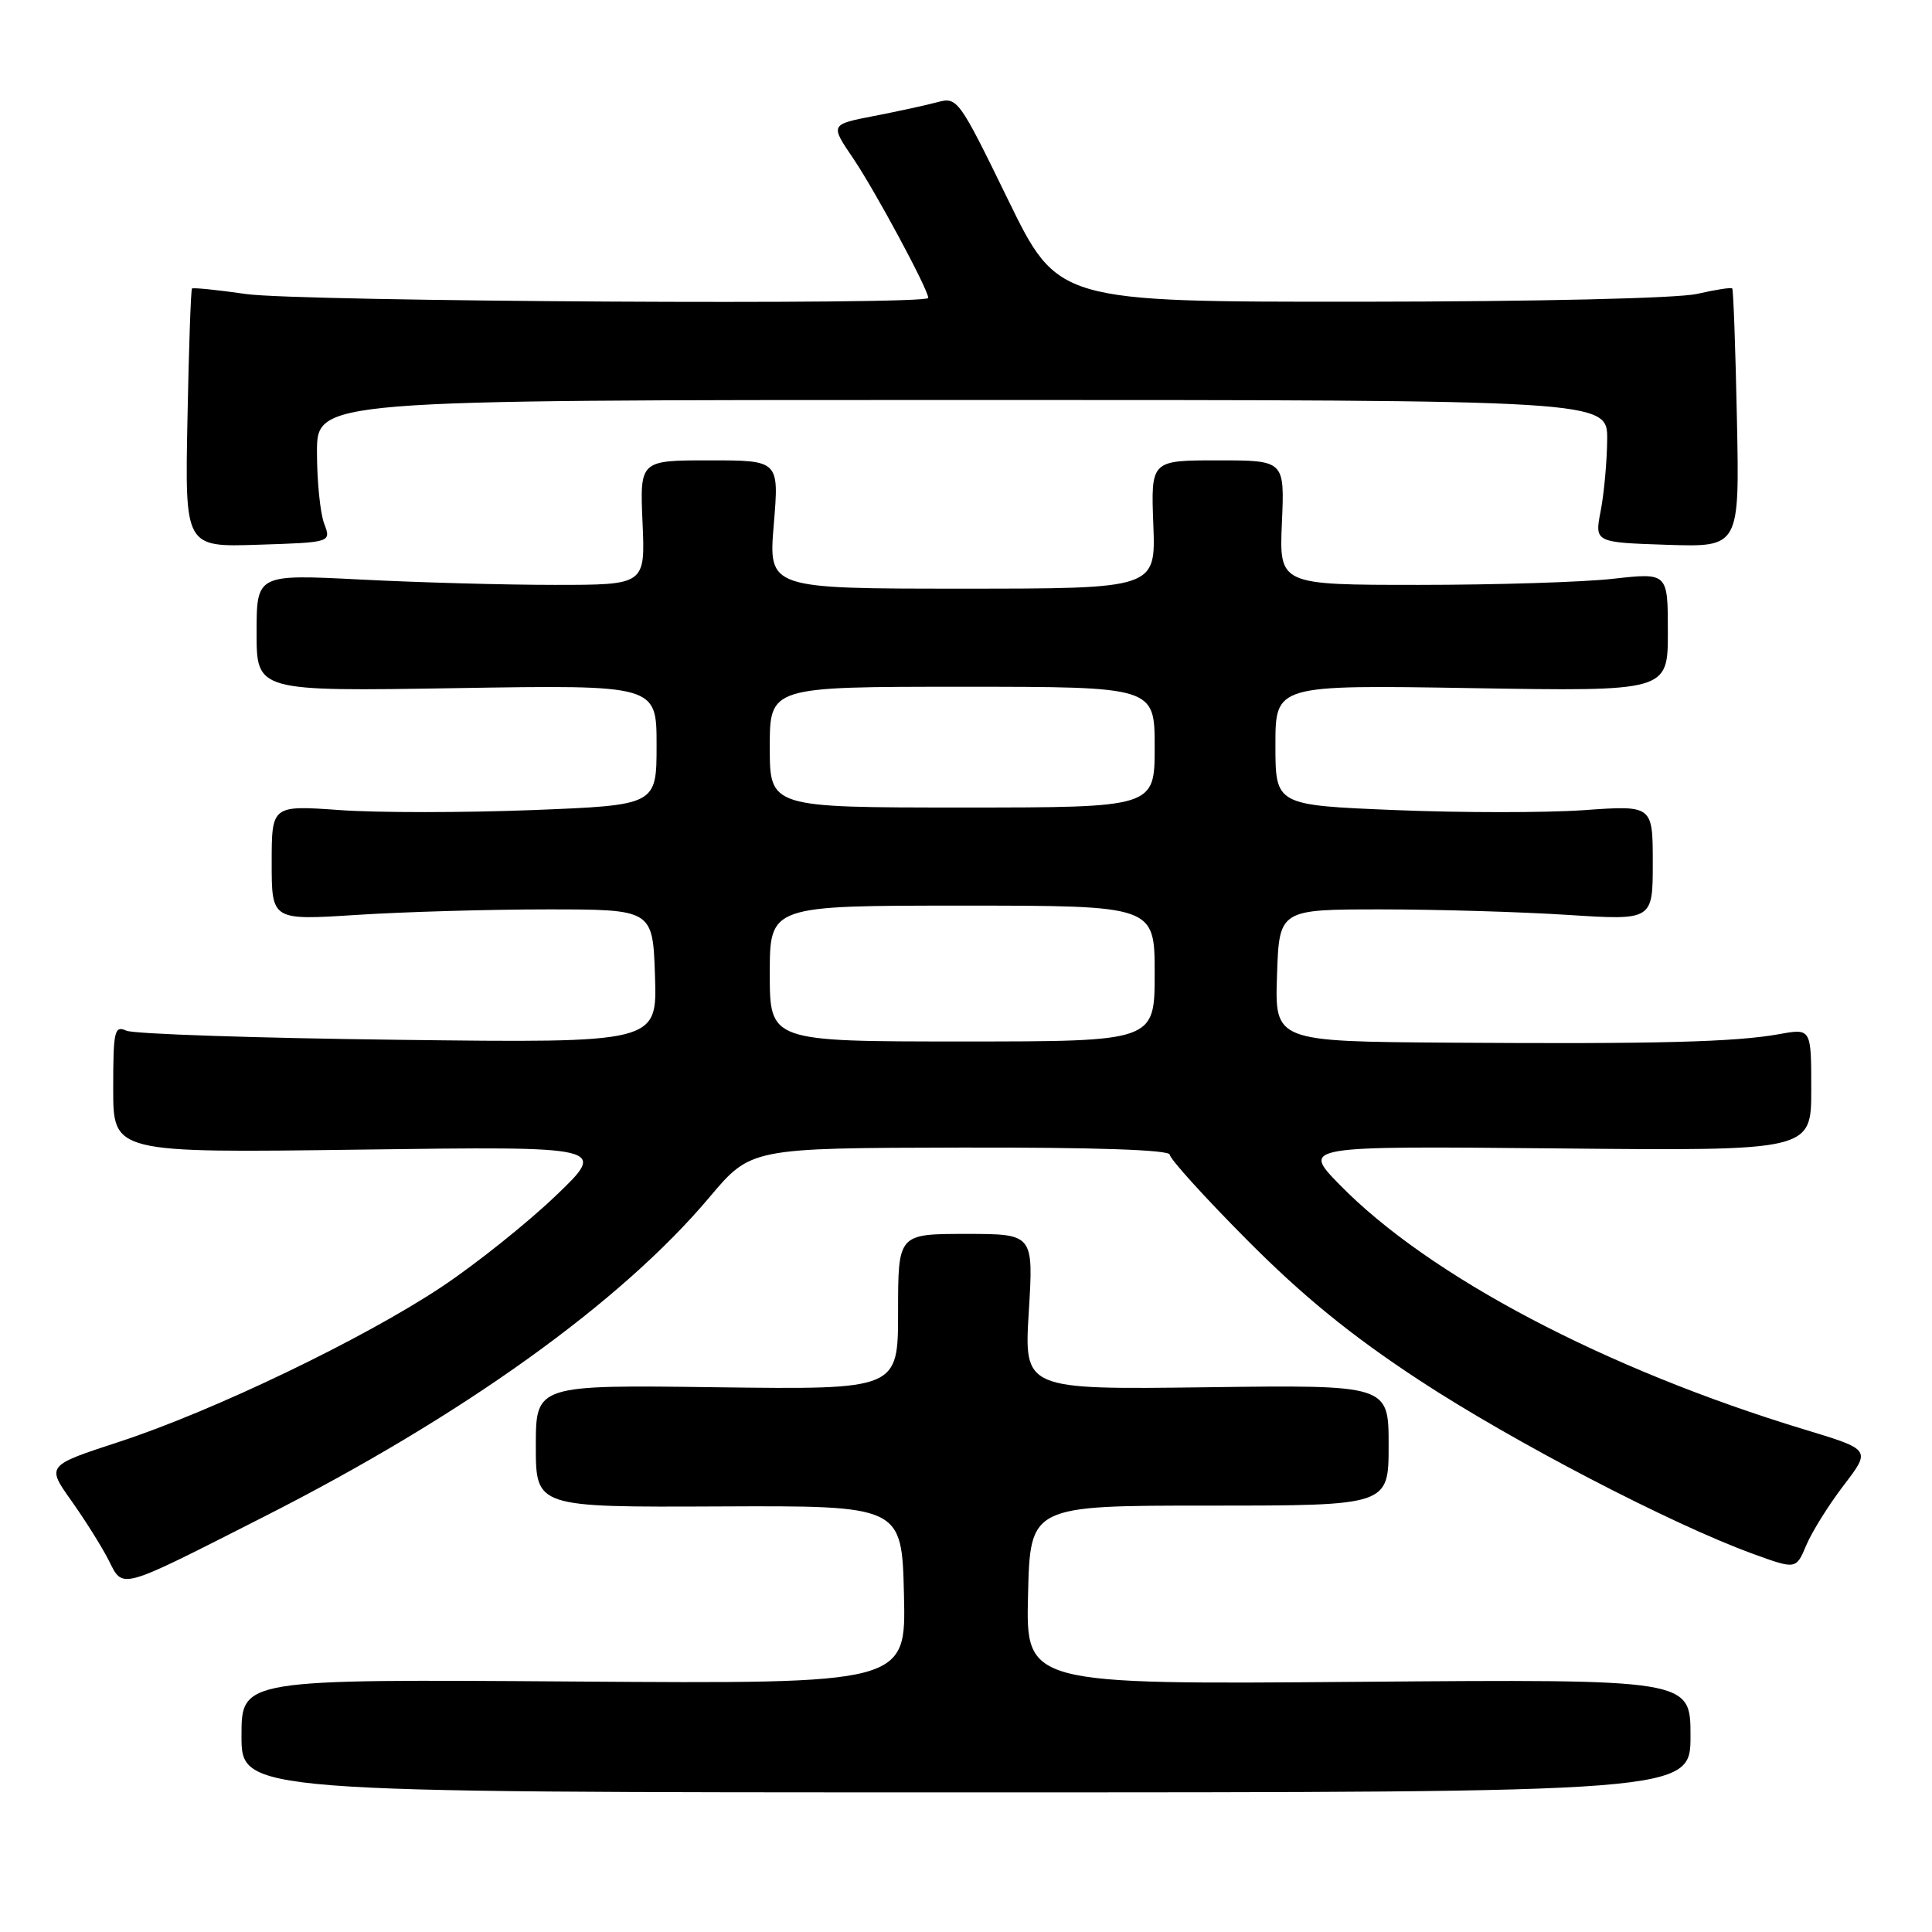 <?xml version="1.0" encoding="UTF-8" standalone="no"?>
<!DOCTYPE svg PUBLIC "-//W3C//DTD SVG 1.1//EN" "http://www.w3.org/Graphics/SVG/1.1/DTD/svg11.dtd" >
<svg xmlns="http://www.w3.org/2000/svg" xmlns:xlink="http://www.w3.org/1999/xlink" version="1.1" viewBox="0 0 256 256">
 <g >
 <path fill="currentColor"
d=" M 224.00 230.00 C 224.00 222.50 224.00 222.50 179.97 222.85 C 135.93 223.21 135.93 223.21 136.22 211.35 C 136.50 199.50 136.50 199.50 160.25 199.50 C 184.00 199.50 184.00 199.50 184.00 191.50 C 184.00 183.50 184.00 183.50 159.84 183.82 C 135.69 184.13 135.69 184.13 136.32 173.82 C 136.95 163.50 136.95 163.50 127.98 163.50 C 119.00 163.50 119.00 163.50 119.00 173.82 C 119.00 184.13 119.00 184.13 95.00 183.82 C 71.00 183.50 71.00 183.50 71.00 191.61 C 71.00 199.72 71.00 199.72 95.25 199.61 C 119.50 199.50 119.50 199.50 119.78 211.31 C 120.06 223.12 120.06 223.12 76.03 222.81 C 32.00 222.50 32.00 222.50 32.00 230.00 C 32.00 237.50 32.00 237.50 128.00 237.50 C 224.00 237.50 224.00 237.50 224.00 230.00 Z  M 34.96 200.98 C 61.30 187.62 82.28 172.57 94.00 158.65 C 99.50 152.12 99.50 152.12 127.25 152.06 C 145.06 152.02 155.00 152.36 155.00 153.00 C 155.00 153.54 159.61 158.64 165.25 164.31 C 172.62 171.73 179.01 176.94 187.99 182.84 C 200.46 191.03 221.39 201.92 232.24 205.88 C 237.99 207.97 237.99 207.97 239.35 204.73 C 240.10 202.96 242.33 199.38 244.31 196.80 C 247.91 192.09 247.91 192.09 239.21 189.45 C 212.74 181.43 189.37 169.12 177.50 156.97 C 172.50 151.85 172.50 151.85 206.25 152.17 C 240.00 152.50 240.00 152.50 240.00 144.38 C 240.00 136.26 240.00 136.26 235.75 137.03 C 229.93 138.08 219.56 138.35 192.21 138.16 C 168.92 138.00 168.92 138.00 169.21 129.25 C 169.50 120.50 169.50 120.50 183.00 120.50 C 190.43 120.50 201.56 120.83 207.75 121.23 C 219.00 121.95 219.00 121.95 219.00 114.33 C 219.00 106.70 219.00 106.70 209.87 107.35 C 204.85 107.70 193.60 107.70 184.87 107.34 C 169.00 106.69 169.00 106.69 169.00 98.72 C 169.00 90.75 169.00 90.75 195.00 91.18 C 221.00 91.61 221.00 91.61 221.00 83.75 C 221.00 75.88 221.00 75.88 213.75 76.69 C 209.76 77.14 198.18 77.50 188.00 77.50 C 169.50 77.50 169.50 77.50 169.86 69.25 C 170.22 61.00 170.22 61.00 161.36 61.00 C 152.50 61.00 152.50 61.00 152.82 69.50 C 153.15 78.00 153.15 78.00 127.48 78.00 C 101.82 78.00 101.82 78.00 102.53 69.50 C 103.24 61.00 103.24 61.00 94.01 61.00 C 84.78 61.00 84.78 61.00 85.14 69.25 C 85.50 77.50 85.50 77.50 73.50 77.50 C 66.90 77.50 55.31 77.18 47.75 76.79 C 34.00 76.09 34.00 76.09 34.00 83.85 C 34.00 91.61 34.00 91.61 60.50 91.18 C 87.00 90.75 87.00 90.75 87.00 98.72 C 87.00 106.69 87.00 106.69 70.54 107.34 C 61.49 107.69 50.01 107.70 45.04 107.34 C 36.00 106.70 36.00 106.70 36.00 114.33 C 36.00 121.95 36.00 121.95 47.25 121.23 C 53.44 120.83 64.80 120.50 72.50 120.50 C 86.50 120.50 86.50 120.50 86.79 129.35 C 87.08 138.20 87.08 138.20 52.79 137.78 C 33.93 137.55 17.71 137.01 16.75 136.57 C 15.16 135.86 15.00 136.56 15.00 144.28 C 15.00 152.77 15.00 152.77 47.75 152.33 C 80.50 151.89 80.50 151.89 73.59 158.49 C 69.79 162.12 63.01 167.53 58.53 170.51 C 48.18 177.40 28.31 186.95 15.82 191.04 C 6.15 194.20 6.15 194.20 9.45 198.85 C 11.27 201.41 13.49 204.95 14.39 206.72 C 16.36 210.61 15.55 210.84 34.96 200.98 Z  M 42.95 69.37 C 42.43 67.99 42.00 63.75 42.00 59.93 C 42.00 53.00 42.00 53.00 127.50 53.00 C 213.00 53.00 213.00 53.00 212.96 58.25 C 212.93 61.14 212.55 65.38 212.10 67.69 C 211.29 71.87 211.29 71.87 220.90 72.19 C 230.50 72.50 230.50 72.50 230.15 55.50 C 229.96 46.15 229.68 38.37 229.53 38.22 C 229.39 38.06 227.29 38.39 224.88 38.94 C 222.33 39.53 203.73 39.96 180.34 39.98 C 140.17 40.00 140.17 40.00 133.54 26.40 C 127.06 13.11 126.85 12.82 124.21 13.54 C 122.72 13.94 118.91 14.77 115.75 15.38 C 110.00 16.50 110.00 16.50 113.06 21.00 C 115.96 25.28 123.00 38.36 123.00 39.48 C 123.00 40.44 39.58 39.97 32.60 38.96 C 28.81 38.41 25.58 38.09 25.44 38.23 C 25.29 38.38 25.02 46.15 24.84 55.50 C 24.50 72.50 24.50 72.50 34.20 72.18 C 43.90 71.87 43.90 71.87 42.95 69.37 Z  M 102.00 129.00 C 102.00 120.00 102.00 120.00 127.50 120.00 C 153.00 120.00 153.00 120.00 153.00 129.00 C 153.00 138.00 153.00 138.00 127.50 138.00 C 102.00 138.00 102.00 138.00 102.00 129.00 Z  M 102.00 99.00 C 102.00 91.00 102.00 91.00 127.50 91.00 C 153.00 91.00 153.00 91.00 153.00 99.00 C 153.00 107.00 153.00 107.00 127.50 107.00 C 102.00 107.00 102.00 107.00 102.00 99.00 Z "/>
</g>
</svg>